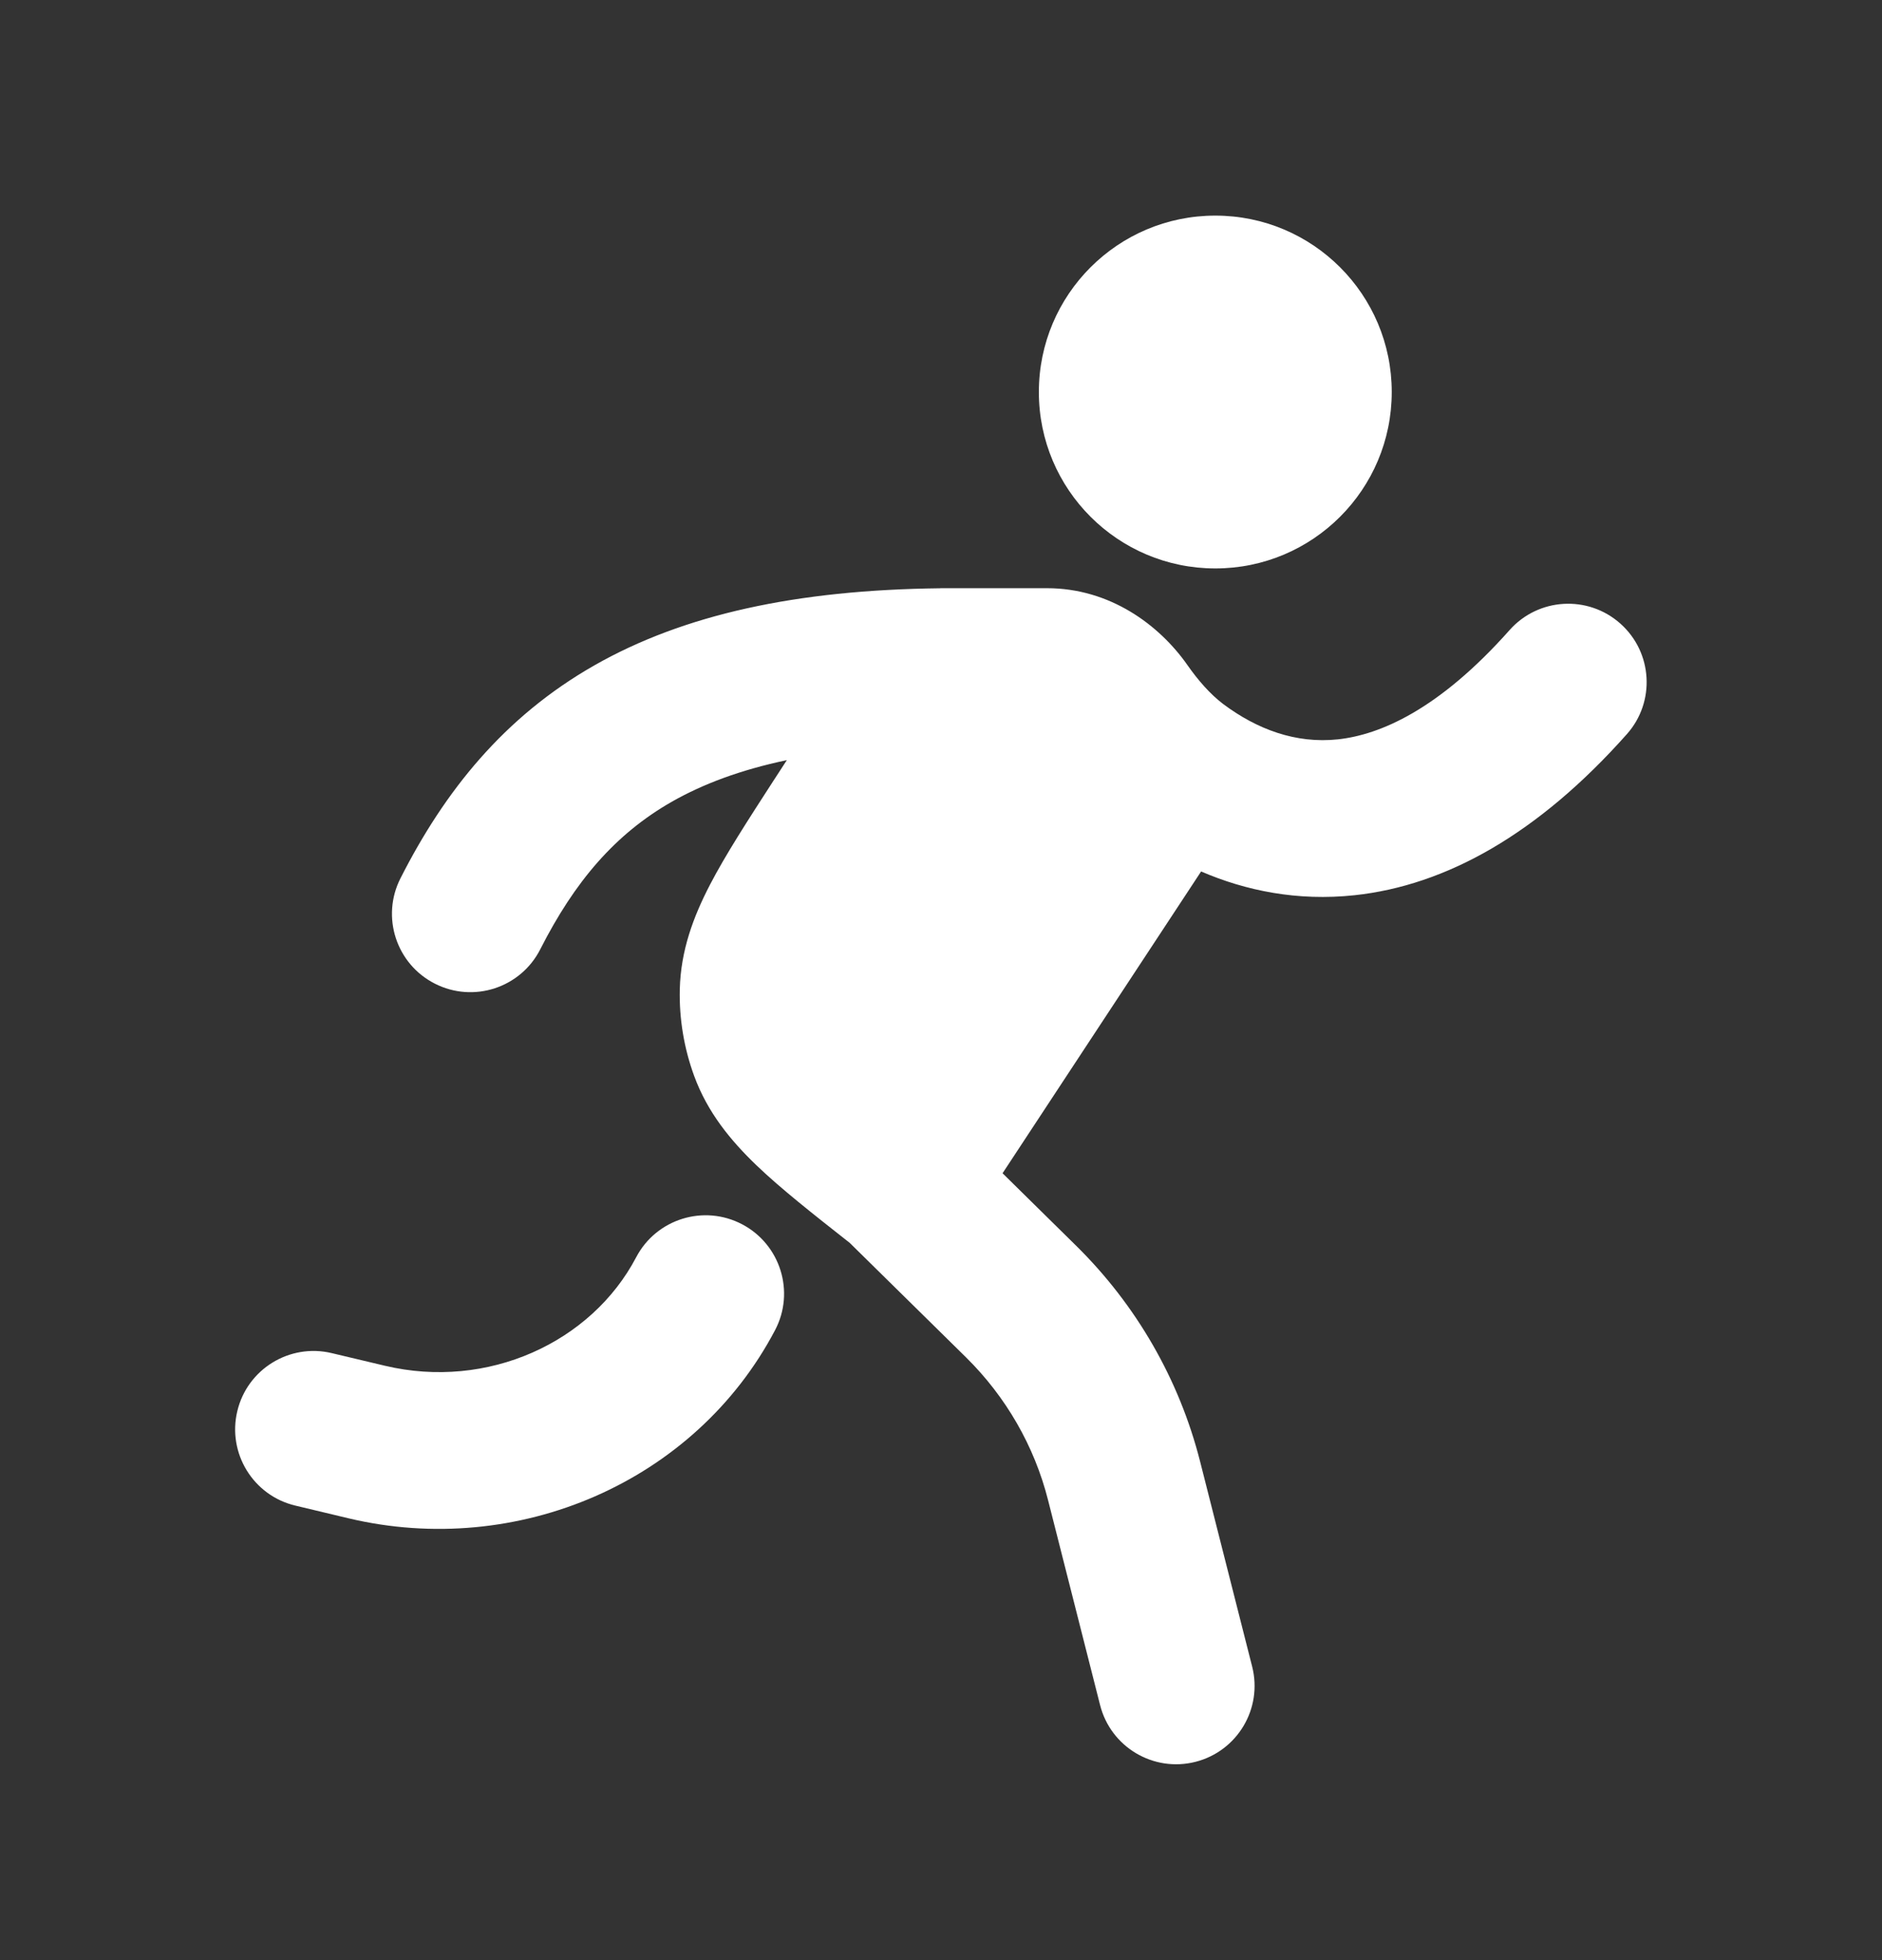 <svg width="24" height="25" viewBox="0 0 24 25" fill="none" xmlns="http://www.w3.org/2000/svg">
<rect x="0" y="0" width="24" height="25" fill="#333333" stroke="none"/>
<path fill-rule="evenodd" clip-rule="evenodd" d="M13.248 5C13.248 3.757 14.256 2.75 15.498 2.75C16.741 2.75 17.748 3.757 17.748 5C17.748 6.243 16.741 7.25 15.498 7.25C14.256 7.25 13.248 6.243 13.248 5ZM10.034 9.695C9.435 9.821 8.959 10.003 8.57 10.224C7.842 10.639 7.328 11.245 6.89 12.107C6.64 12.6 6.038 12.796 5.546 12.546C5.053 12.296 4.857 11.694 5.107 11.202C5.669 10.094 6.424 9.145 7.58 8.486C8.72 7.837 10.155 7.524 11.987 7.503L11.998 7.502L13.352 7.502C14.153 7.502 14.784 7.969 15.145 8.486C15.277 8.675 15.433 8.854 15.598 8.979C16.03 9.302 16.524 9.487 17.061 9.43C17.596 9.372 18.345 9.056 19.251 8.036C19.618 7.623 20.25 7.586 20.663 7.953C21.076 8.32 21.113 8.952 20.746 9.364C19.615 10.637 18.441 11.293 17.274 11.418C16.545 11.496 15.885 11.36 15.317 11.115L12.785 14.964L13.721 15.886C14.491 16.644 15.039 17.596 15.304 18.64L15.968 21.256C16.104 21.791 15.78 22.335 15.245 22.471C14.709 22.607 14.165 22.283 14.029 21.748L13.365 19.132C13.191 18.445 12.829 17.815 12.318 17.311L10.836 15.852C10.366 15.482 9.958 15.161 9.648 14.864C9.317 14.546 9.024 14.19 8.853 13.725C8.723 13.37 8.66 12.994 8.669 12.617C8.681 12.122 8.843 11.69 9.055 11.282C9.254 10.899 9.538 10.461 9.865 9.955L9.89 9.917L10.034 9.695ZM9.884 16.965C10.141 16.476 9.952 15.872 9.464 15.615C8.975 15.358 8.37 15.546 8.113 16.035C7.54 17.126 6.215 17.73 4.908 17.419L4.23 17.258C3.693 17.13 3.153 17.462 3.026 17.999C2.898 18.536 3.23 19.076 3.767 19.203L4.445 19.365C6.595 19.876 8.863 18.907 9.884 16.965Z" fill="white"/>
</svg>
